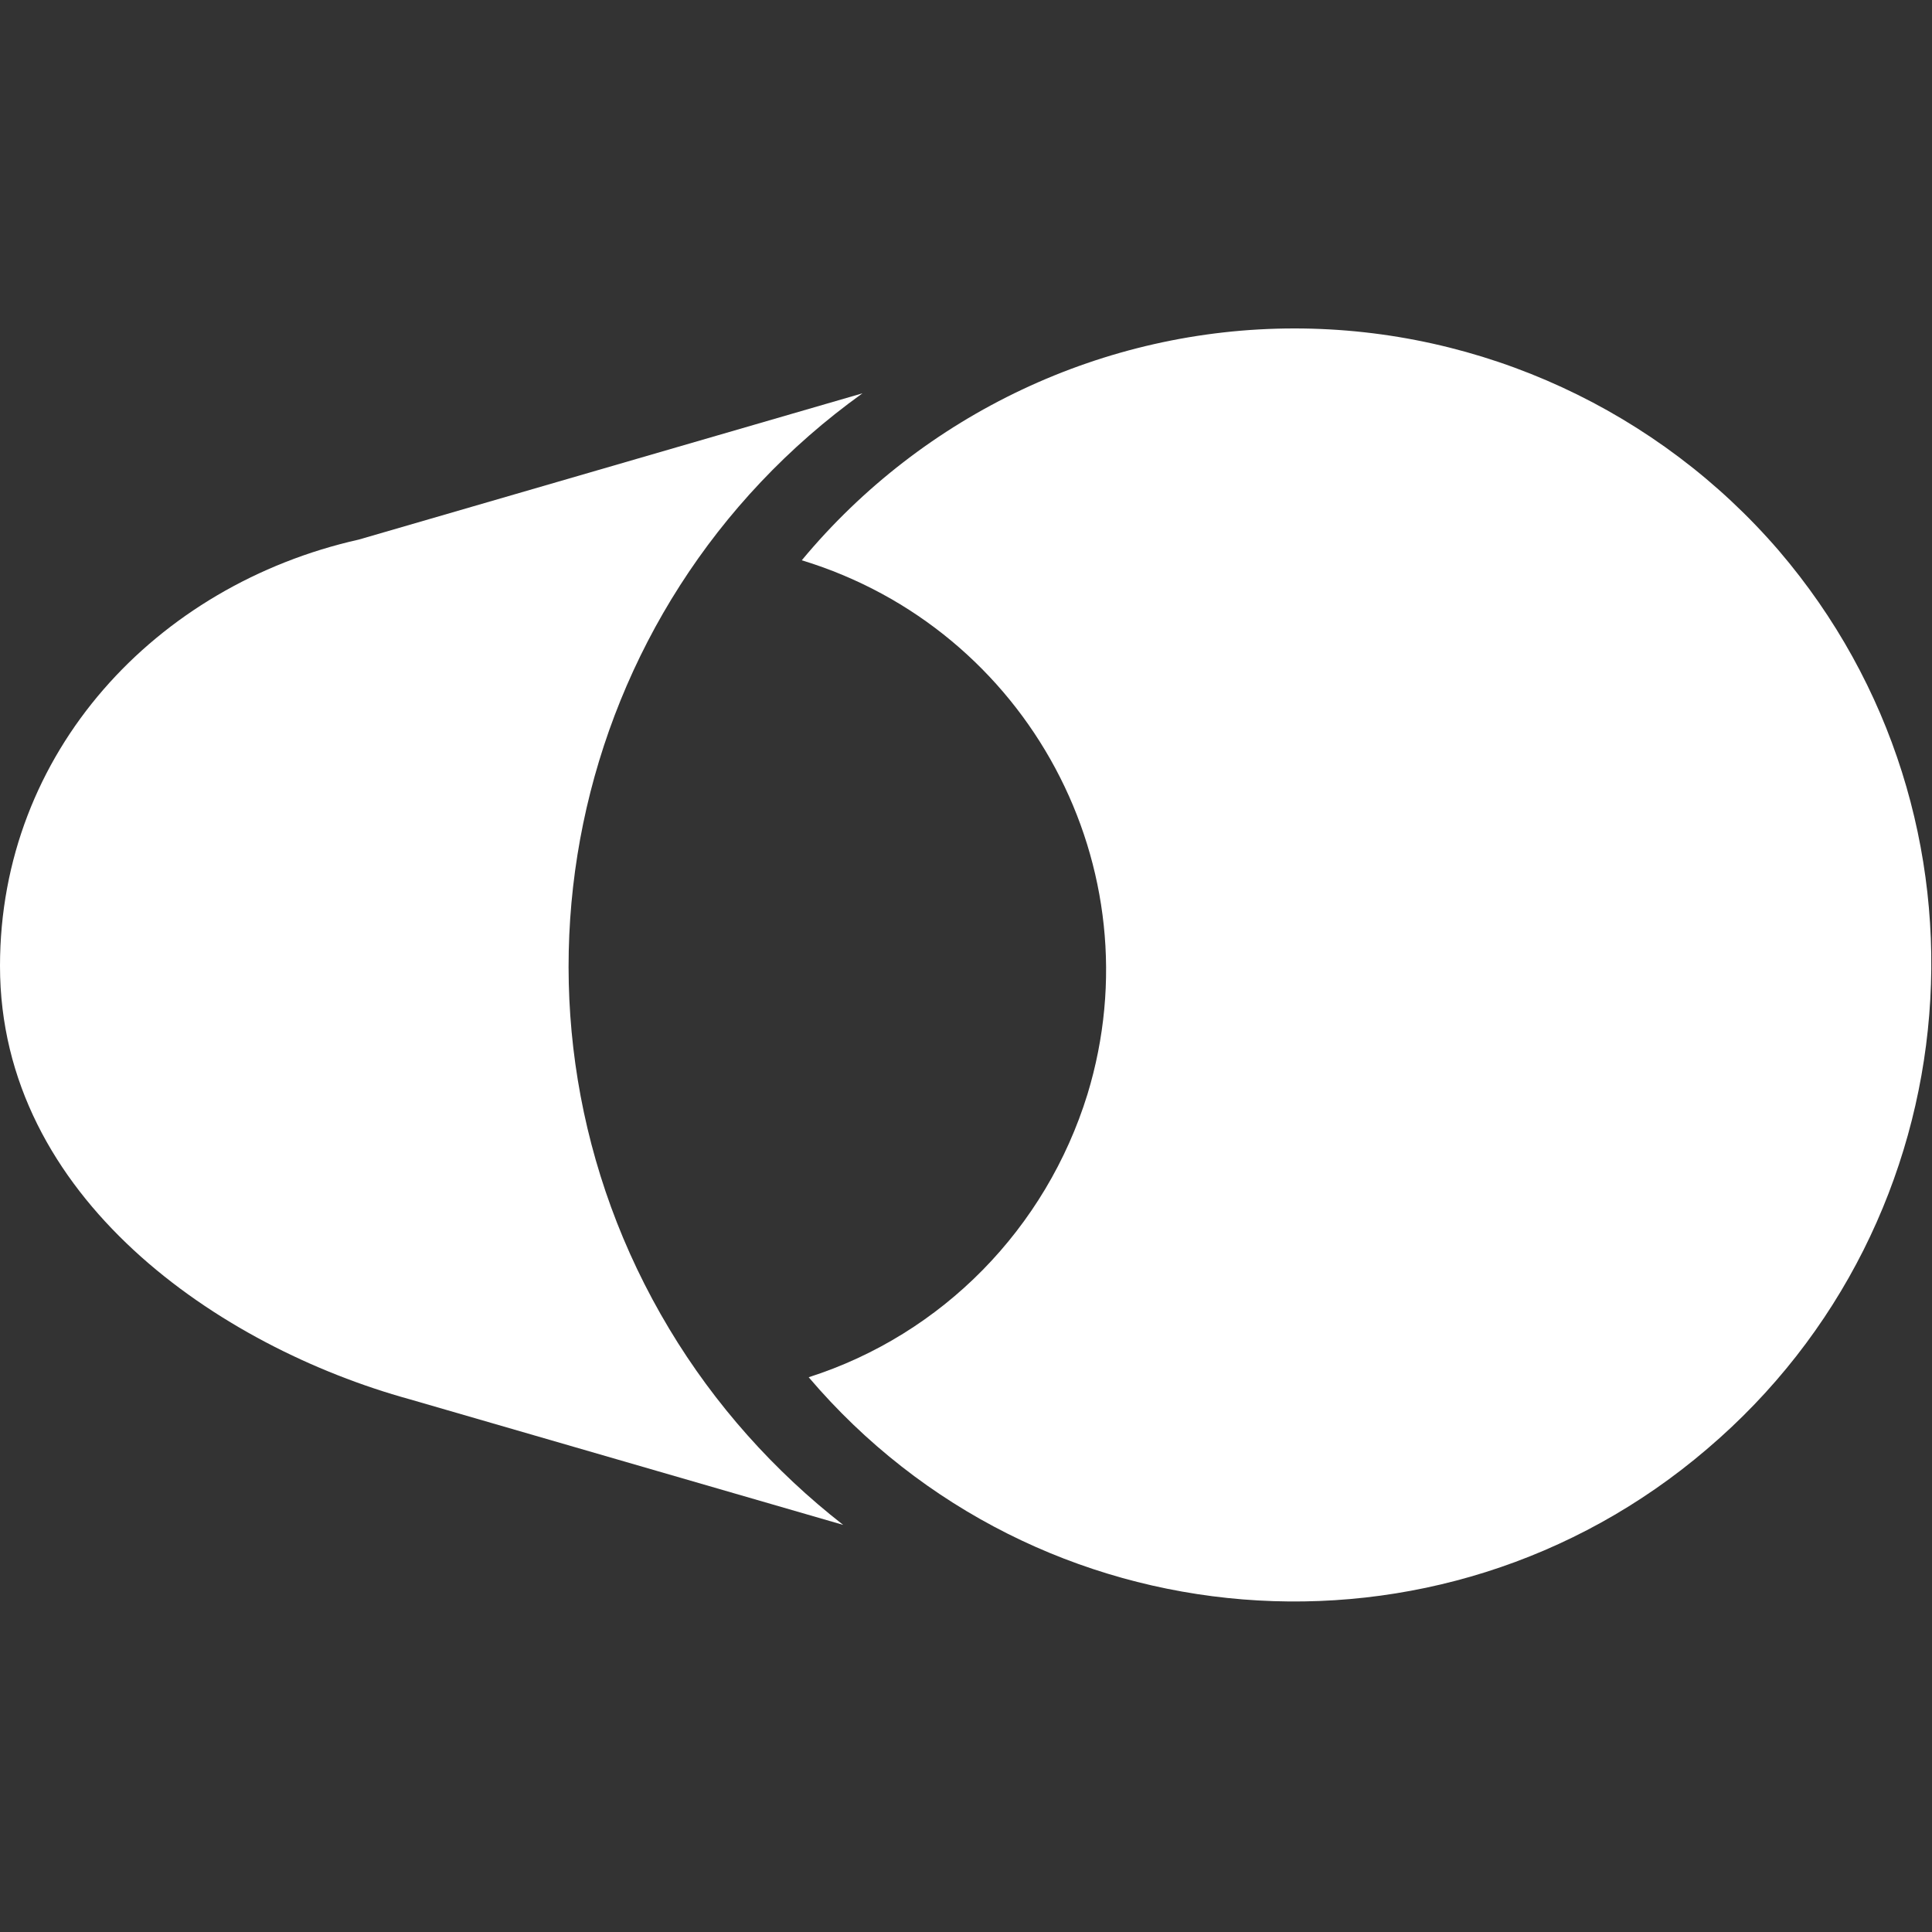 <?xml version="1.0" encoding="UTF-8"?>
<svg id="_레이어_2" data-name="레이어 2" xmlns="http://www.w3.org/2000/svg" viewBox="0 0 140 140">
  <rect x="0" y="0" width="140" height="140" fill="#333333" stroke="none"/>
  <g id="Logo">
    <g id="symbol_08_01_0001_01" data-name="symbol 08 01 0001 01">
      <rect id="_사각형_17" data-name="사각형 17" width="140" height="140" fill="none"/>
      <g id="_그룹_20" data-name="그룹 20">
        <path id="_패스_198" data-name="패스 198" d="M93.8,23.8c-13.8,0-26.9,6.2-35.7,16.8,16.4,5,25.7,22.3,20.7,38.7-3,9.7-10.5,17.4-20.2,20.5,16.5,19.4,45.7,21.8,65.1,5.2,19.4-16.5,21.8-45.7,5.2-65.1-8.7-10.1-21.5-16.1-35.1-16.1h0Z" fill="#fff"/>
        <path id="_패스_199" data-name="패스 199" d="M48.5,96.3c-13.7-22.8-7.6-52.3,14-67.8l-36.5,10.6C11.3,42.4,0,54.5,0,70c0,16.8,15.9,27.6,29.7,31.4l31.4,9.1c-5-3.9-9.3-8.7-12.6-14.2Z" fill="#fff"/>
      </g>
    </g>
  </g>
</svg>